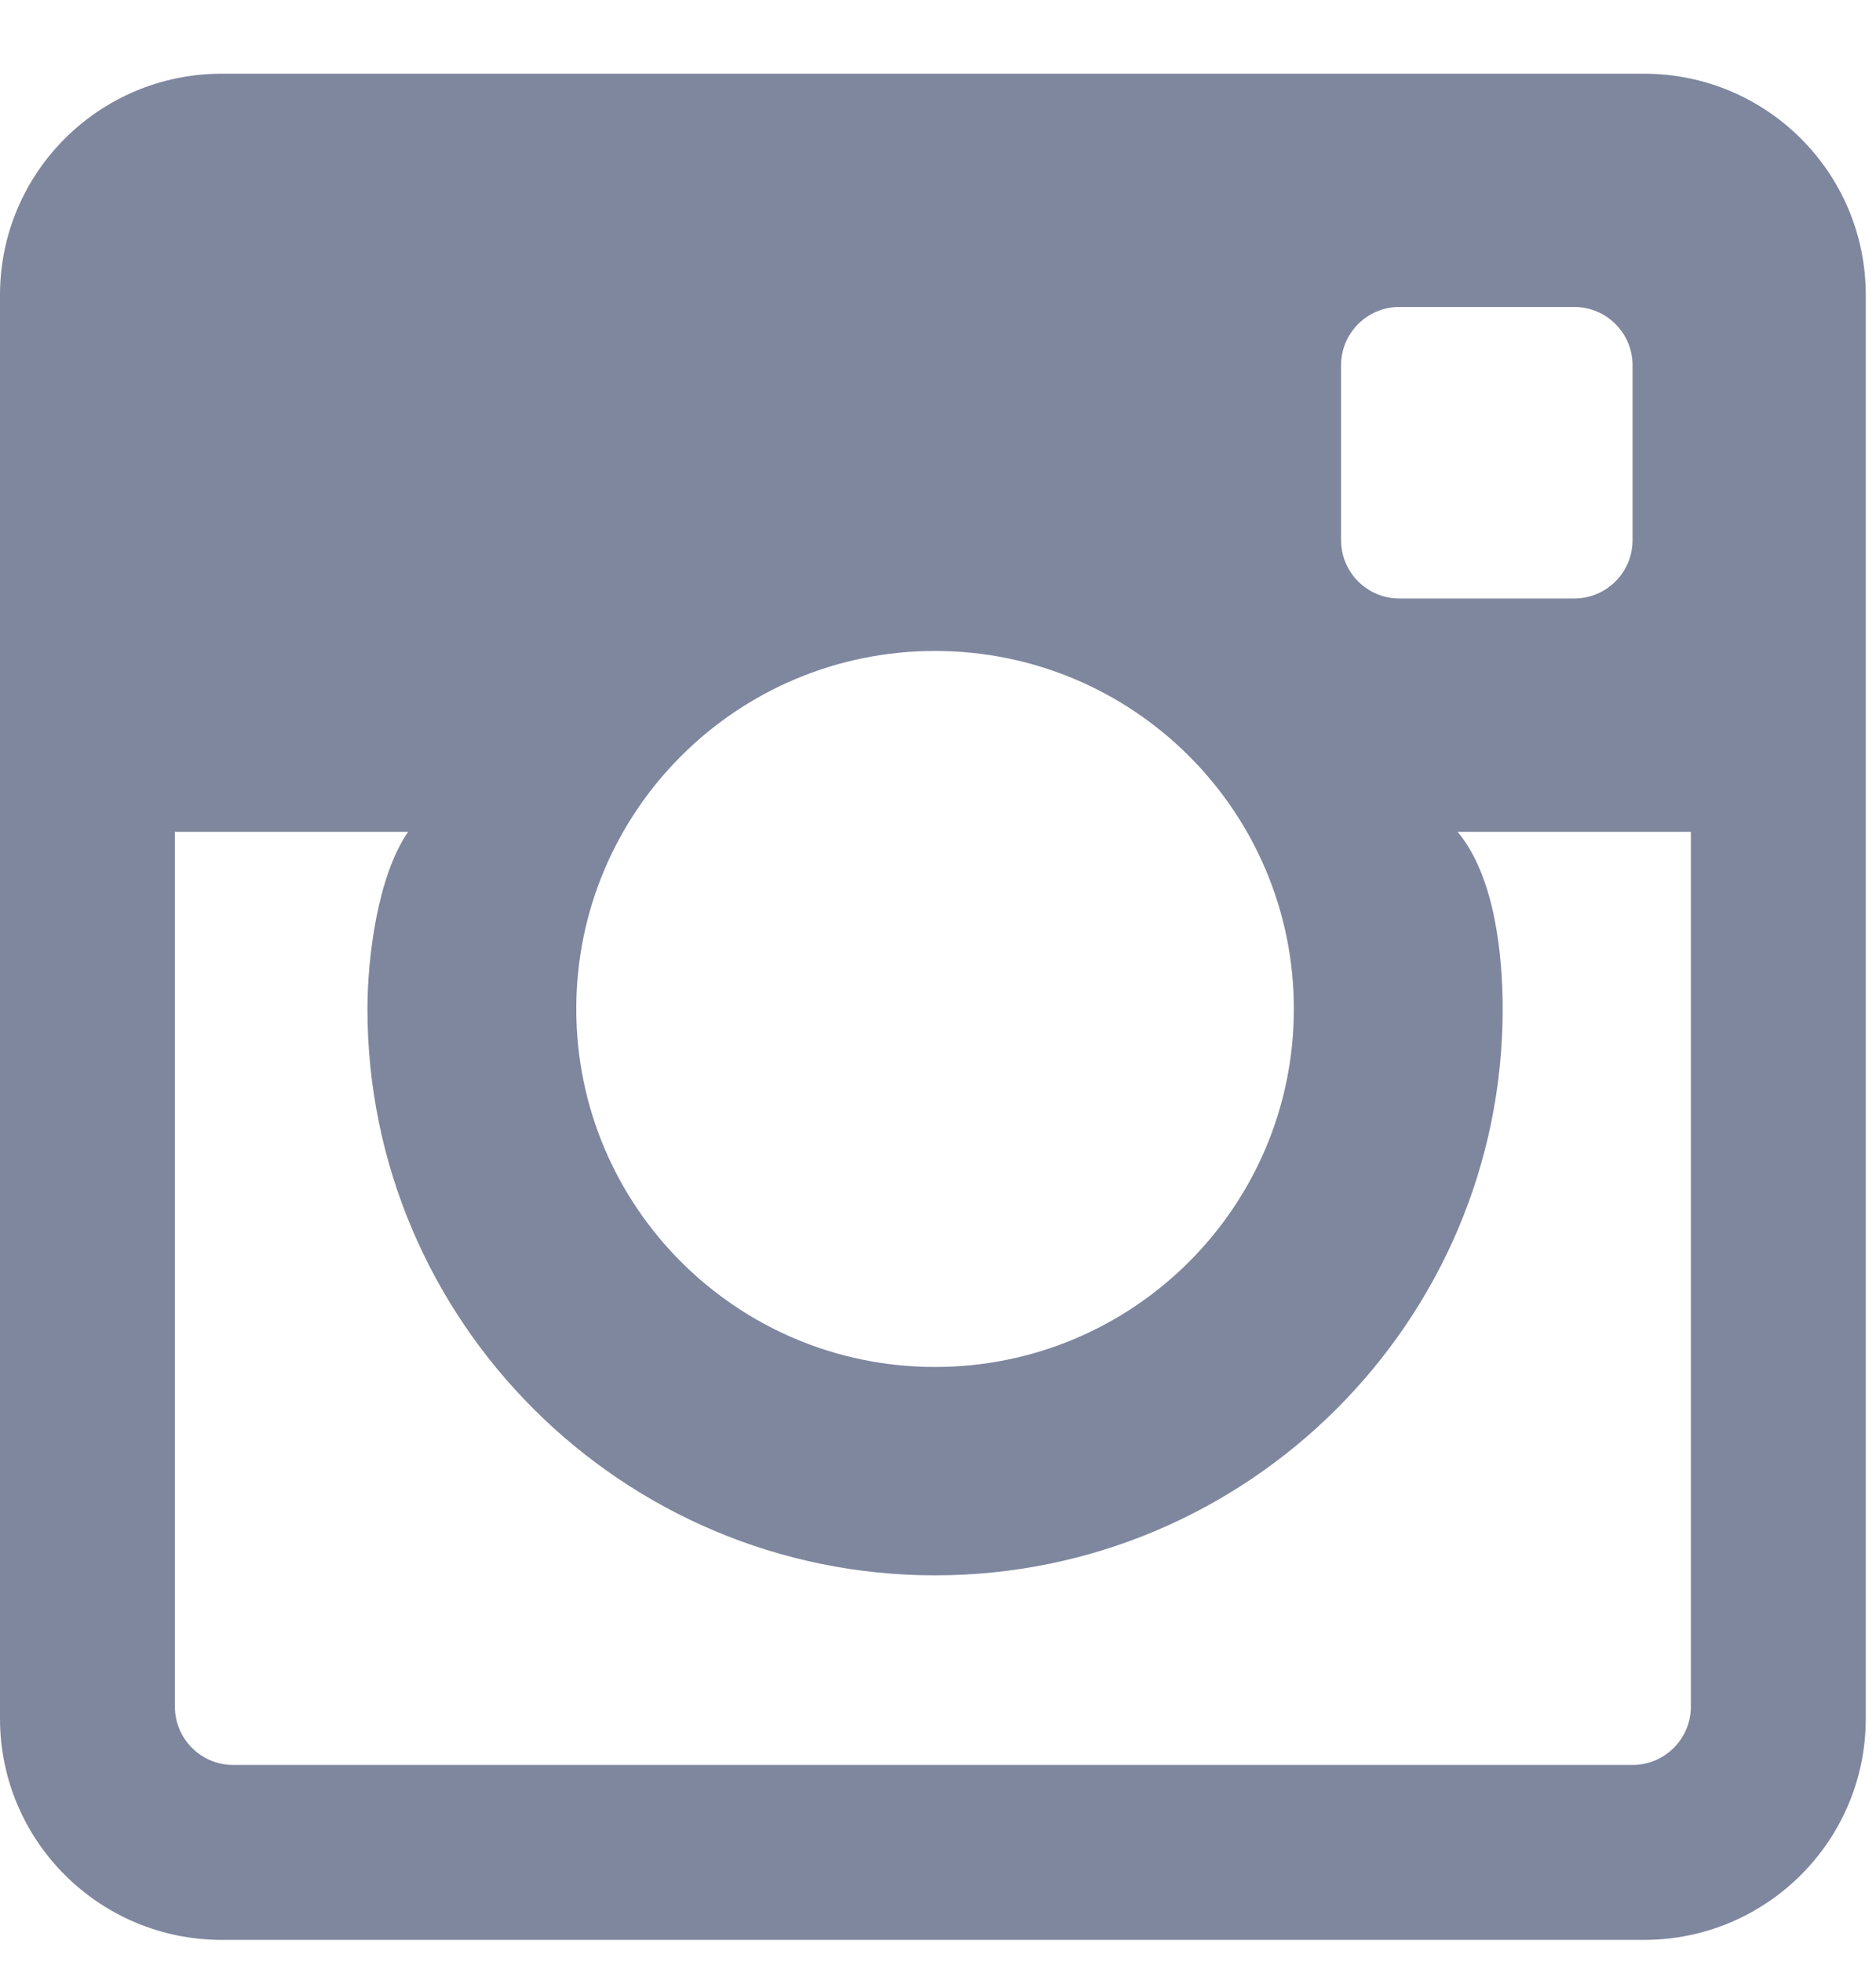 <?xml version="1.0" encoding="UTF-8"?>
<svg width="22px" height="23px" viewBox="0 0 22 23" version="1.1" xmlns="http://www.w3.org/2000/svg" xmlns:xlink="http://www.w3.org/1999/xlink">
    <!-- Generator: Sketch 51.1 (57501) - http://www.bohemiancoding.com/sketch -->
    <title>4</title>
    <desc>Created with Sketch.</desc>
    <defs></defs>
    <g id="Page-1" stroke="none" stroke-width="1" fill="none" fill-rule="evenodd">
        <g id="Artboard" transform="translate(-3193, -1206)" fill="#7E879E">
            <path d="M3212.279,1206.864 L3195.601,1206.864 C3194.164,1206.864 3193,1208.025 3193,1209.459 L3193,1226.149 C3193,1227.582 3194.164,1228.744 3195.601,1228.744 L3212.279,1228.744 C3213.716,1228.744 3214.88,1227.582 3214.88,1226.149 L3214.88,1209.459 C3214.88,1208.025 3213.716,1206.864 3212.279,1206.864 L3212.279,1206.864 Z M3208.727,1210.282 C3208.727,1209.905 3209.033,1209.599 3209.41,1209.599 L3211.461,1209.599 C3211.839,1209.599 3212.145,1209.905 3212.145,1210.282 L3212.145,1212.334 C3212.145,1212.711 3211.839,1213.017 3211.461,1213.017 L3209.41,1213.017 C3209.033,1213.017 3208.727,1212.711 3208.727,1212.334 L3208.727,1210.282 L3208.727,1210.282 Z M3203.965,1213.632 C3206.289,1213.632 3208.173,1215.511 3208.173,1217.829 C3208.173,1220.148 3206.289,1222.027 3203.965,1222.027 C3201.642,1222.027 3199.758,1220.148 3199.758,1217.829 C3199.758,1215.511 3201.642,1213.632 3203.965,1213.632 L3203.965,1213.632 Z M3212.829,1226.009 C3212.829,1226.386 3212.523,1226.693 3212.145,1226.693 L3195.735,1226.693 C3195.357,1226.693 3195.051,1226.386 3195.051,1226.009 L3195.051,1215.753 L3197.786,1215.753 C3197.43,1216.265 3197.309,1217.222 3197.309,1217.829 C3197.309,1221.491 3200.296,1224.47 3203.965,1224.47 C3207.636,1224.47 3210.622,1221.491 3210.622,1217.829 C3210.622,1217.222 3210.536,1216.28 3210.094,1215.753 L3212.829,1215.753 L3212.829,1226.009 L3212.829,1226.009 Z" id="4"></path>
        </g>
    </g>
</svg>